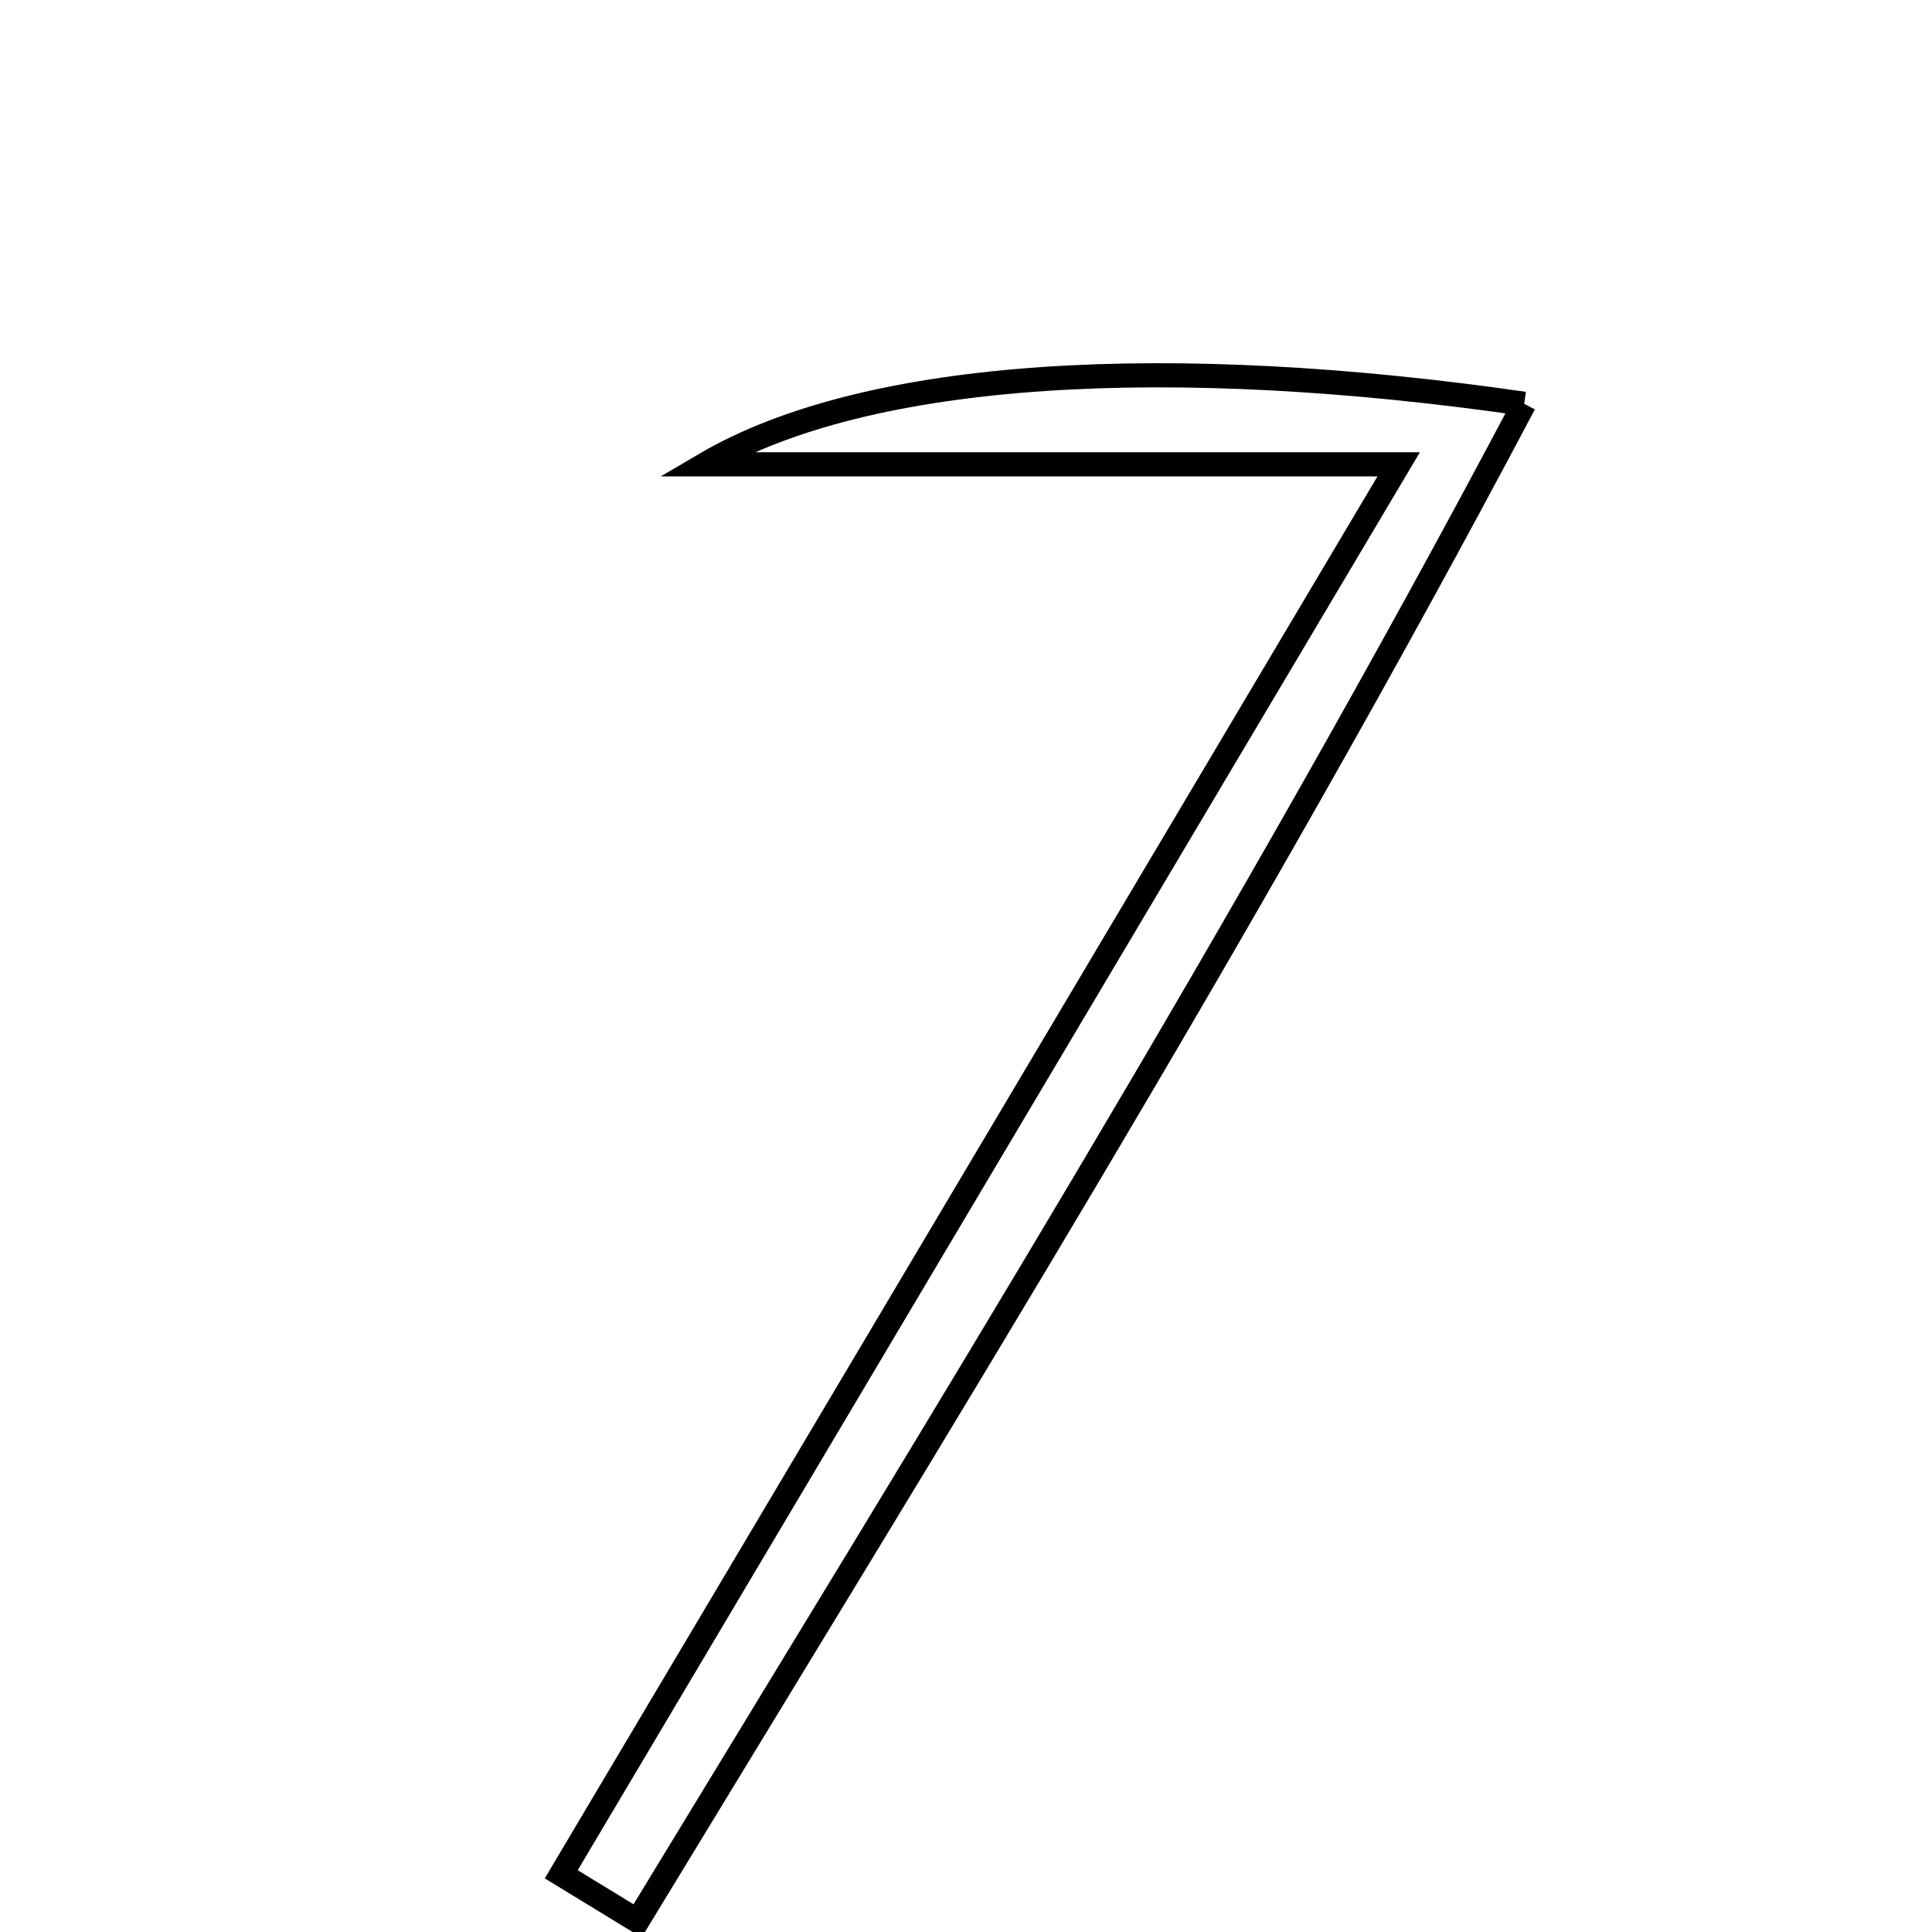 <svg xmlns="http://www.w3.org/2000/svg" viewBox="0.0 0.0 24.0 24.0" height="200px" width="200px"><path fill="none" stroke="black" stroke-width=".3" stroke-opacity="1.0"  filling="0" d="M18.934 5.016 C15.484 11.541 11.674 17.685 7.92 23.862 C7.604 23.669 7.288 23.476 6.972 23.283 C10.341 17.611 13.71 11.94 17.375 5.768 C14.308 5.768 11.816 5.768 8.759 5.768 C10.79 4.575 14.56 4.385 18.934 5.016"></path></svg>